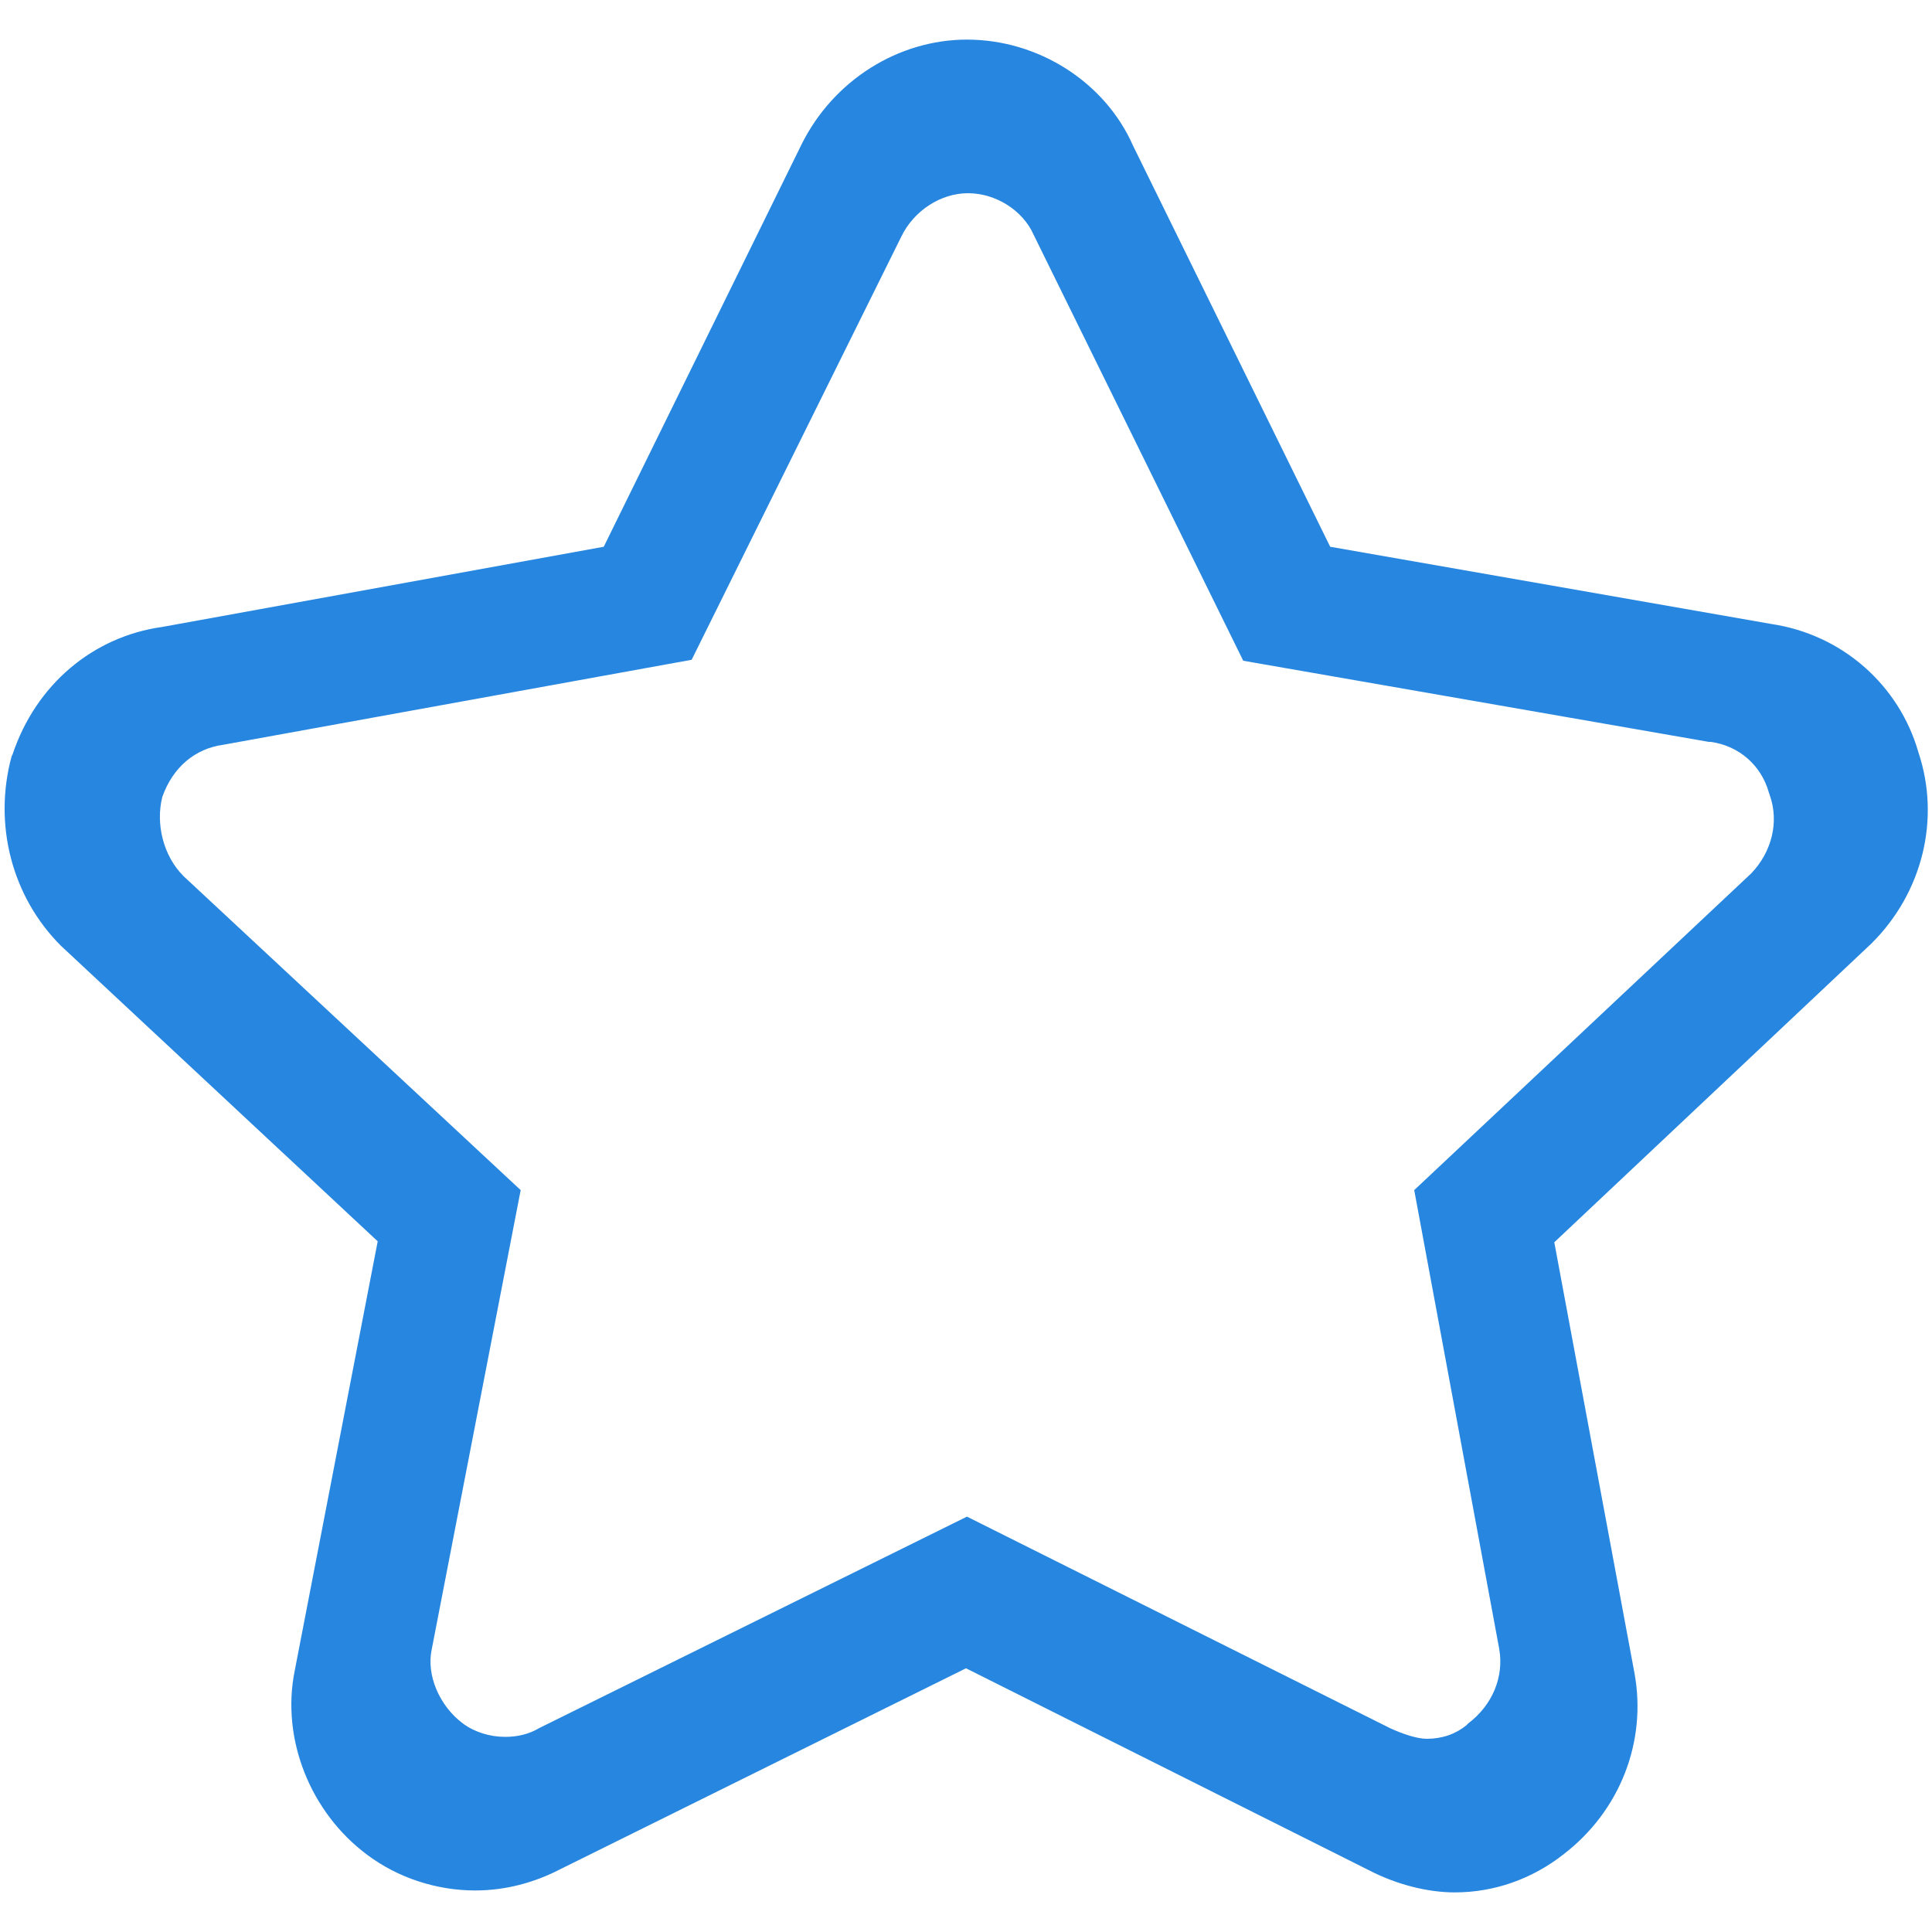 <?xml version="1.0" standalone="no"?><!DOCTYPE svg PUBLIC "-//W3C//DTD SVG 1.1//EN" "http://www.w3.org/Graphics/SVG/1.1/DTD/svg11.dtd"><svg t="1597987897412" class="icon" viewBox="0 0 1024 1024" version="1.1" xmlns="http://www.w3.org/2000/svg" p-id="2112" xmlns:xlink="http://www.w3.org/1999/xlink" width="128" height="128"><defs><style type="text/css"></style></defs><path d="M771.072 1003.008c-14.336 0-30.72-4.096-45.568-11.776L512 884.224l-215.04 106.496c-13.824 7.168-29.184 11.264-45.056 11.264-20.48 0-40.96-6.656-57.344-18.944-30.208-22.528-45.568-61.44-38.4-97.28l44.032-227.84L32.256 501.248c-26.112-26.112-35.84-64.512-26.112-100.352l0.512-1.024c12.288-36.864 42.496-62.464 79.36-67.584l233.984-42.496L424.96 76.288c16.896-33.792 51.2-55.296 87.552-55.296 37.888 0 73.216 22.528 88.064 56.32l104.448 212.48 233.984 40.96c37.376 5.632 67.584 32.256 77.824 68.096 11.776 35.328 2.048 74.24-24.576 100.864l-0.512 0.512-167.936 158.208 42.496 228.352c6.656 36.352-7.68 73.216-37.888 96.256-16.384 12.8-36.352 19.968-57.344 19.968zM512.512 803.84l224.256 112.128c6.656 3.072 14.336 5.632 19.456 5.632 8.192 0 15.36-2.56 20.992-7.168l1.024-1.024c12.8-9.728 18.944-24.576 16.384-39.424l-45.056-243.2 178.688-167.936c10.752-11.264 14.848-27.136 9.728-41.472l-0.512-1.536c-4.096-14.336-15.872-24.576-30.72-26.624h-1.024l-246.784-43.008L547.84 124.416c-5.632-12.8-19.968-22.016-34.816-22.016-14.336 0-28.672 9.216-35.328 23.04L366.592 349.696l-248.32 45.056c-14.848 2.048-26.624 11.776-32.256 27.648-3.584 14.336 0.512 31.232 11.264 41.984l178.688 166.4-47.104 243.2c-3.072 13.824 4.096 30.208 16.384 39.424 6.144 4.608 14.336 7.168 22.528 7.168 6.656 0 12.8-1.536 17.92-4.608l1.024-0.512 225.792-111.616z" p-id="2113" fill="#2786DF"></path></svg>